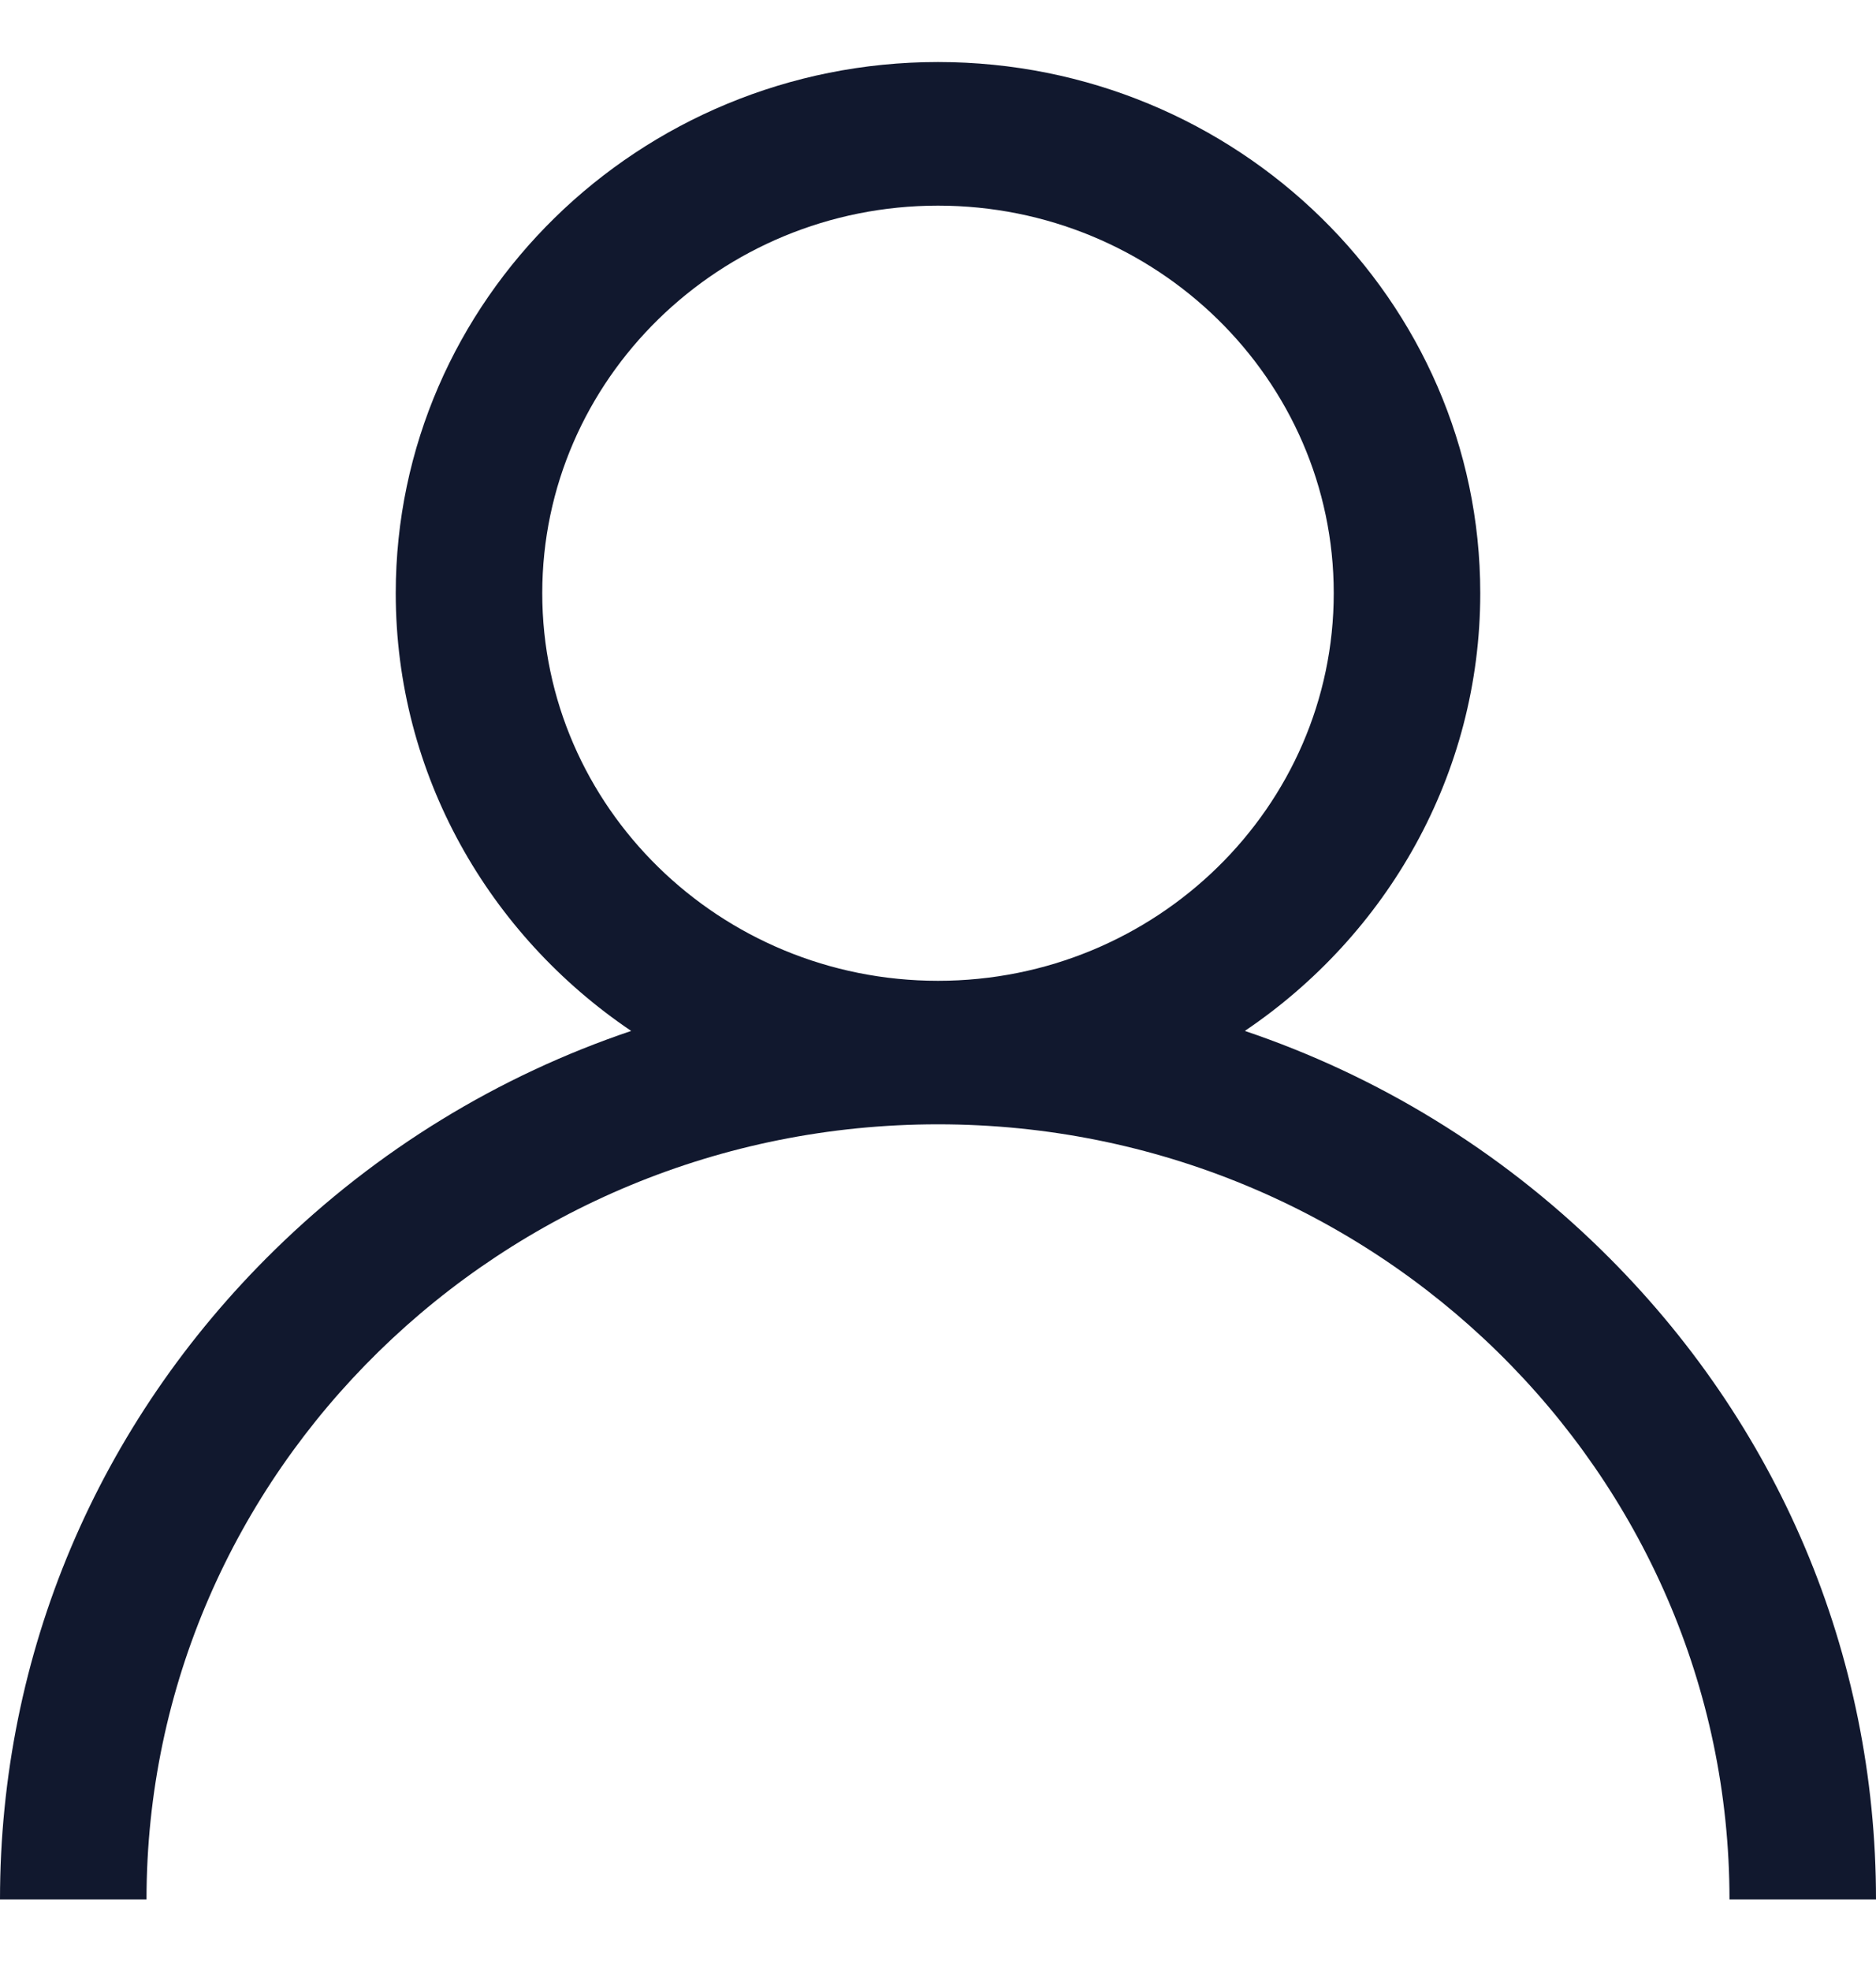 <svg width="20" height="21" viewBox="0 0 20 21" fill="none" xmlns="http://www.w3.org/2000/svg">
<path d="M17.071 13.317C15.982 12.251 14.685 11.461 13.271 10.984C14.786 9.962 15.781 8.253 15.781 6.32C15.781 3.2 13.188 0.661 10 0.661C6.812 0.661 4.219 3.2 4.219 6.32C4.219 8.253 5.214 9.962 6.729 10.984C5.315 11.461 4.018 12.251 2.929 13.317C1.04 15.165 0 17.624 0 20.238H1.562C1.562 15.684 5.348 11.979 10 11.979C14.652 11.979 18.438 15.684 18.438 20.238H20C20 17.624 18.96 15.165 17.071 13.317ZM10 10.45C7.674 10.45 5.781 8.597 5.781 6.32C5.781 4.043 7.674 2.191 10 2.191C12.326 2.191 14.219 4.043 14.219 6.32C14.219 8.597 12.326 10.45 10 10.45Z" fill="#11182E"/>
</svg>
